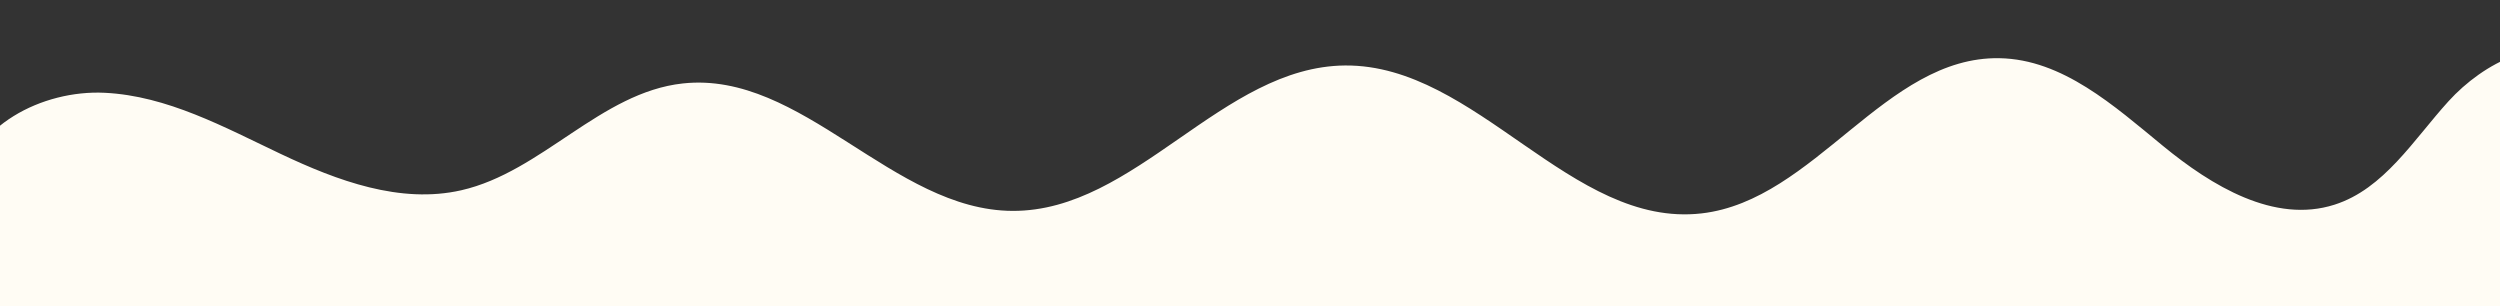 <svg id="Capa_1" data-name="Capa 1" xmlns="http://www.w3.org/2000/svg" viewBox="0 0 1198.47 146.8"><rect x="0" y="0" width="1198.47" height="146.8" fill="#333333" stroke="none"/><defs><style>.cls-1{fill:#fffcf4;}</style></defs><path class="cls-1" d="M1239.41,29.56c-20.45-14.3-48.87.54-65.64,19s-30.89,42-54.65,49.57c-28.83,9.22-58.84-9-82.23-28.19S988.78,28.43,958.52,27.9c-54.72-1-88.45,68.18-142.82,74.4-62.56,7.16-107.87-71.38-170.84-70.91-59,.45-100.43,69.93-159.41,69.71-57.53-.21-100.9-67.3-158.1-61.1-39.41,4.27-67.56,42.41-106.21,51.21-29.26,6.66-59.45-4.57-86.56-17.42S80.13,45.92,50.15,44.48s-63.53,16-68.38,45.63l-1.6,84.3,1256,23.87Z"/></svg>